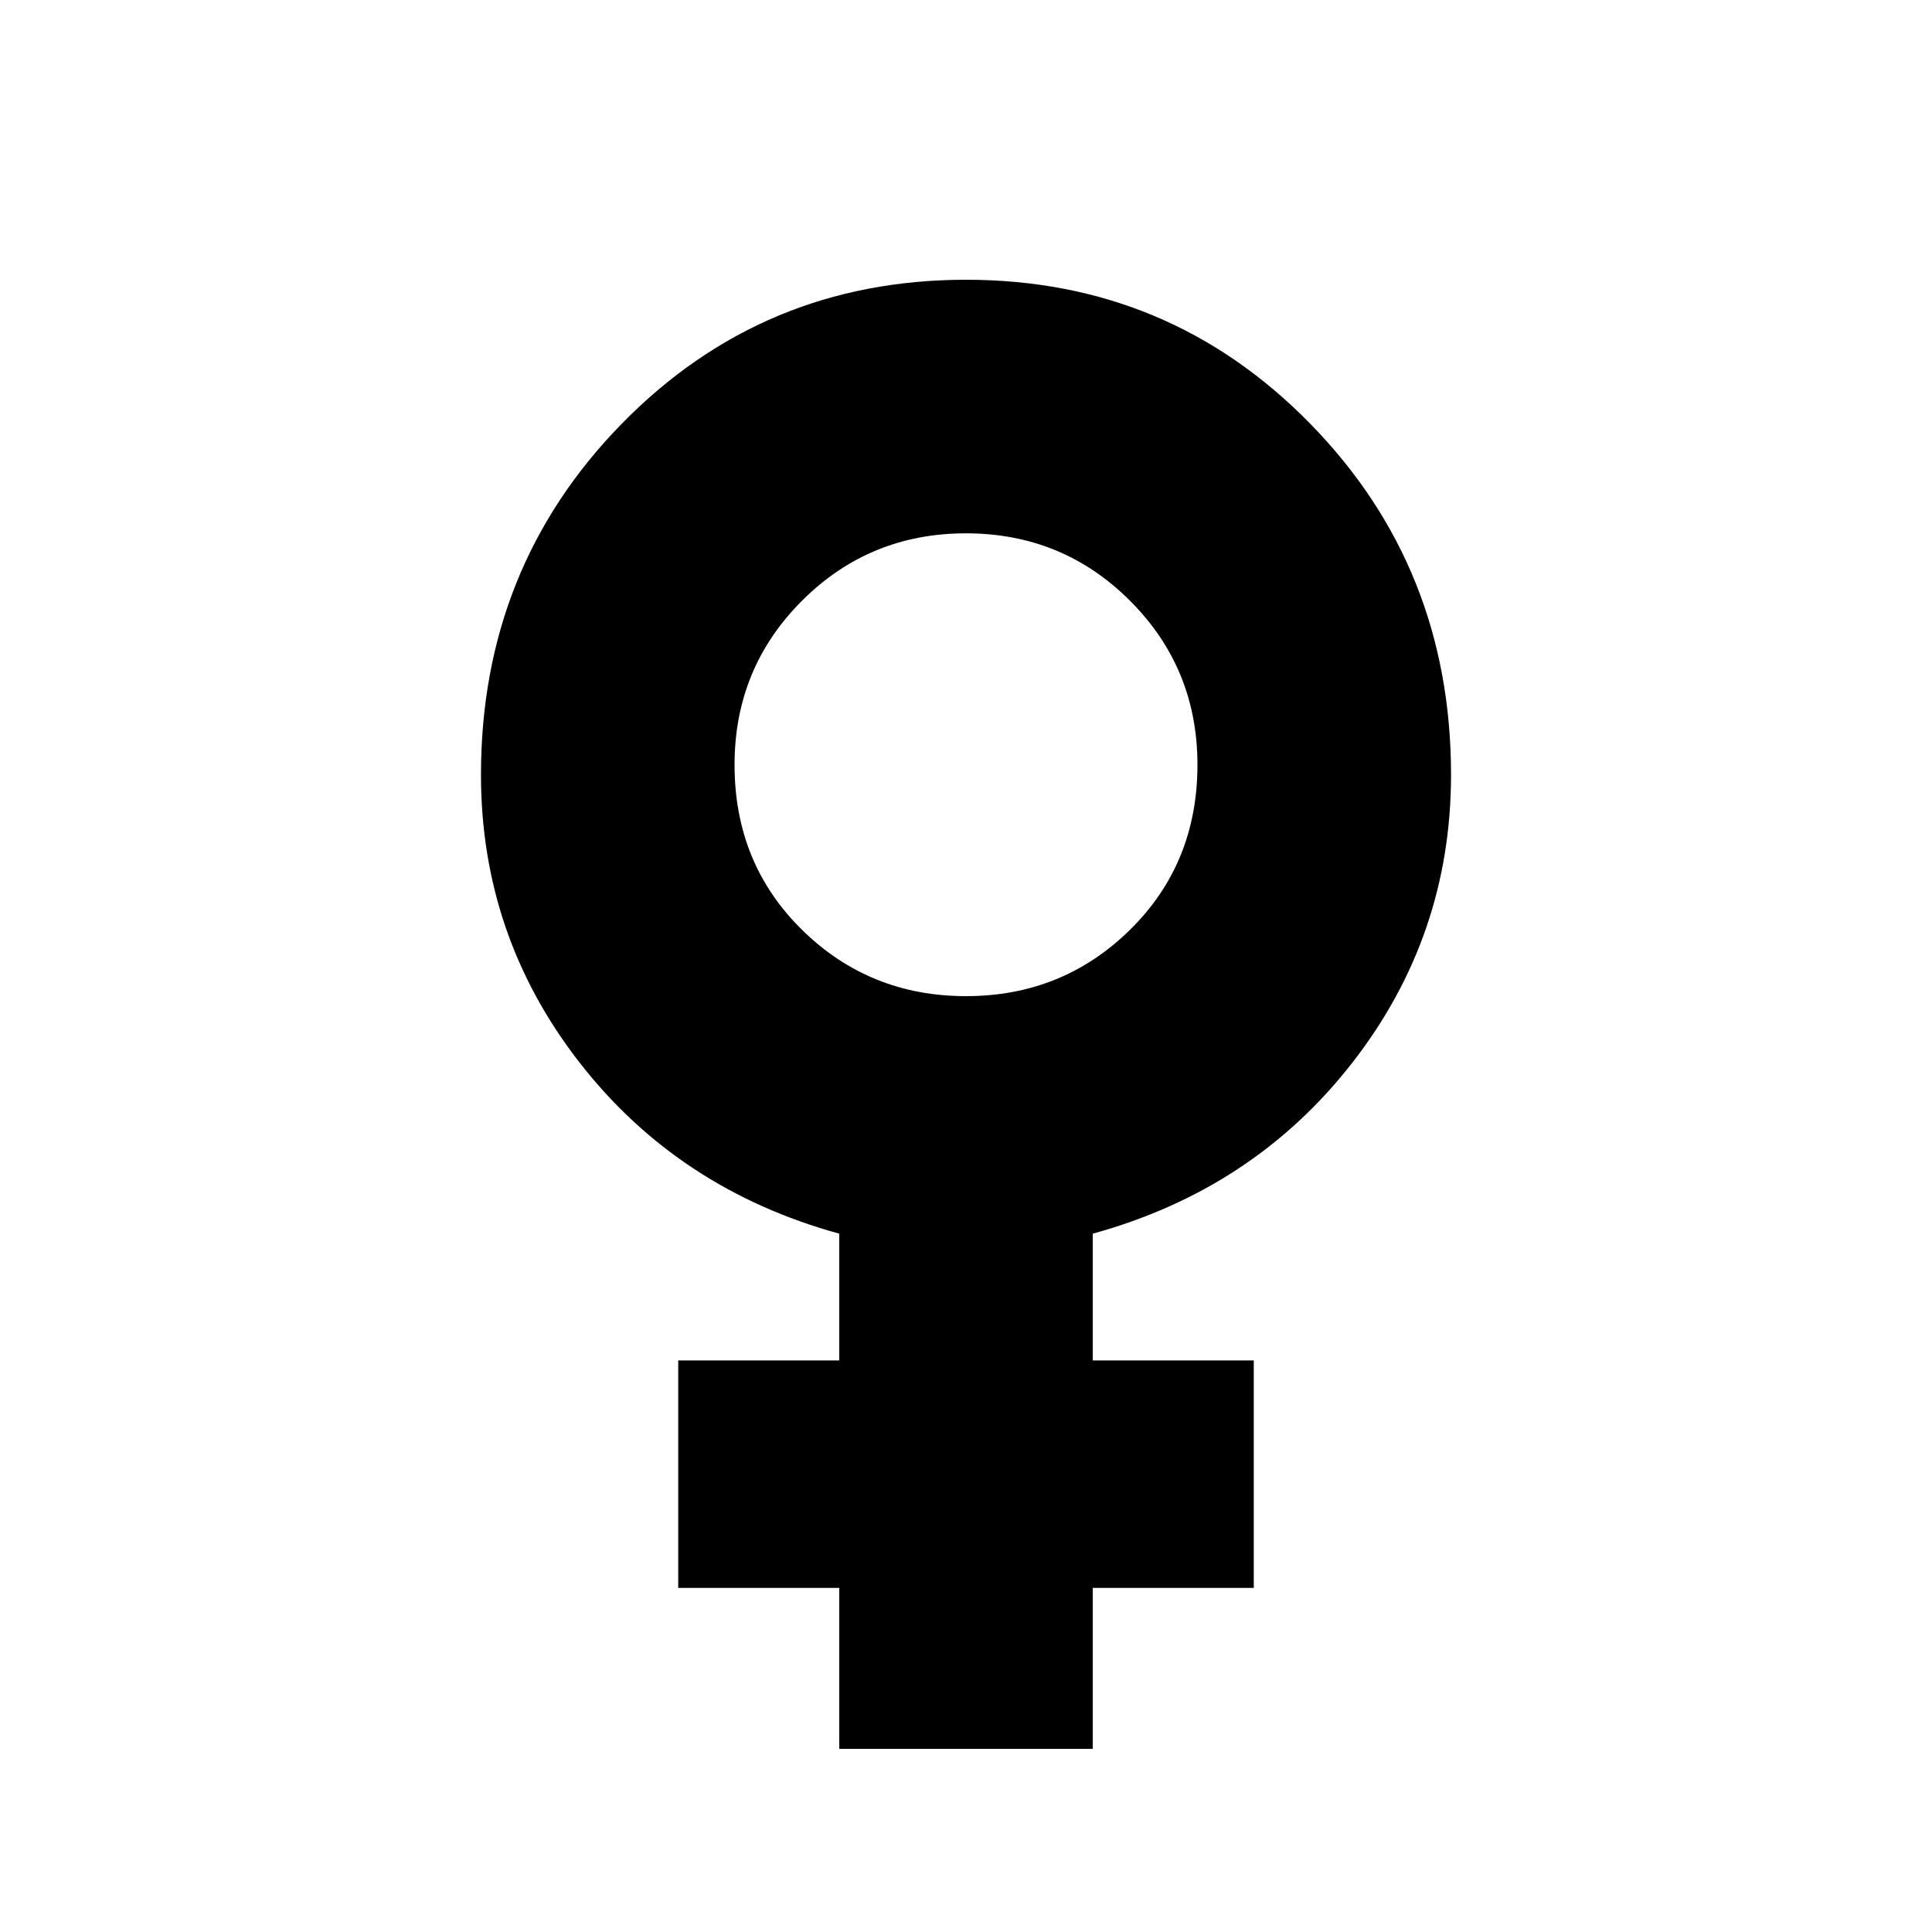 <svg xmlns="http://www.w3.org/2000/svg" height="20" width="20"><path d="M8.688 18.104v-1.666H7.021v-2.355h1.667v-1.312Q7.021 12.312 6 11 4.979 9.688 4.979 8.021q0-2.146 1.459-3.636Q7.896 2.896 10 2.896t3.562 1.489q1.459 1.49 1.459 3.636Q15.021 9.688 14 11t-2.688 1.771v1.312h1.667v2.355h-1.667v1.666ZM10 10.312q1 0 1.698-.687t.698-1.708q0-1-.698-1.698T10 5.521q-1 0-1.698.698t-.698 1.698q0 1.021.698 1.708t1.698.687Z"/></svg>